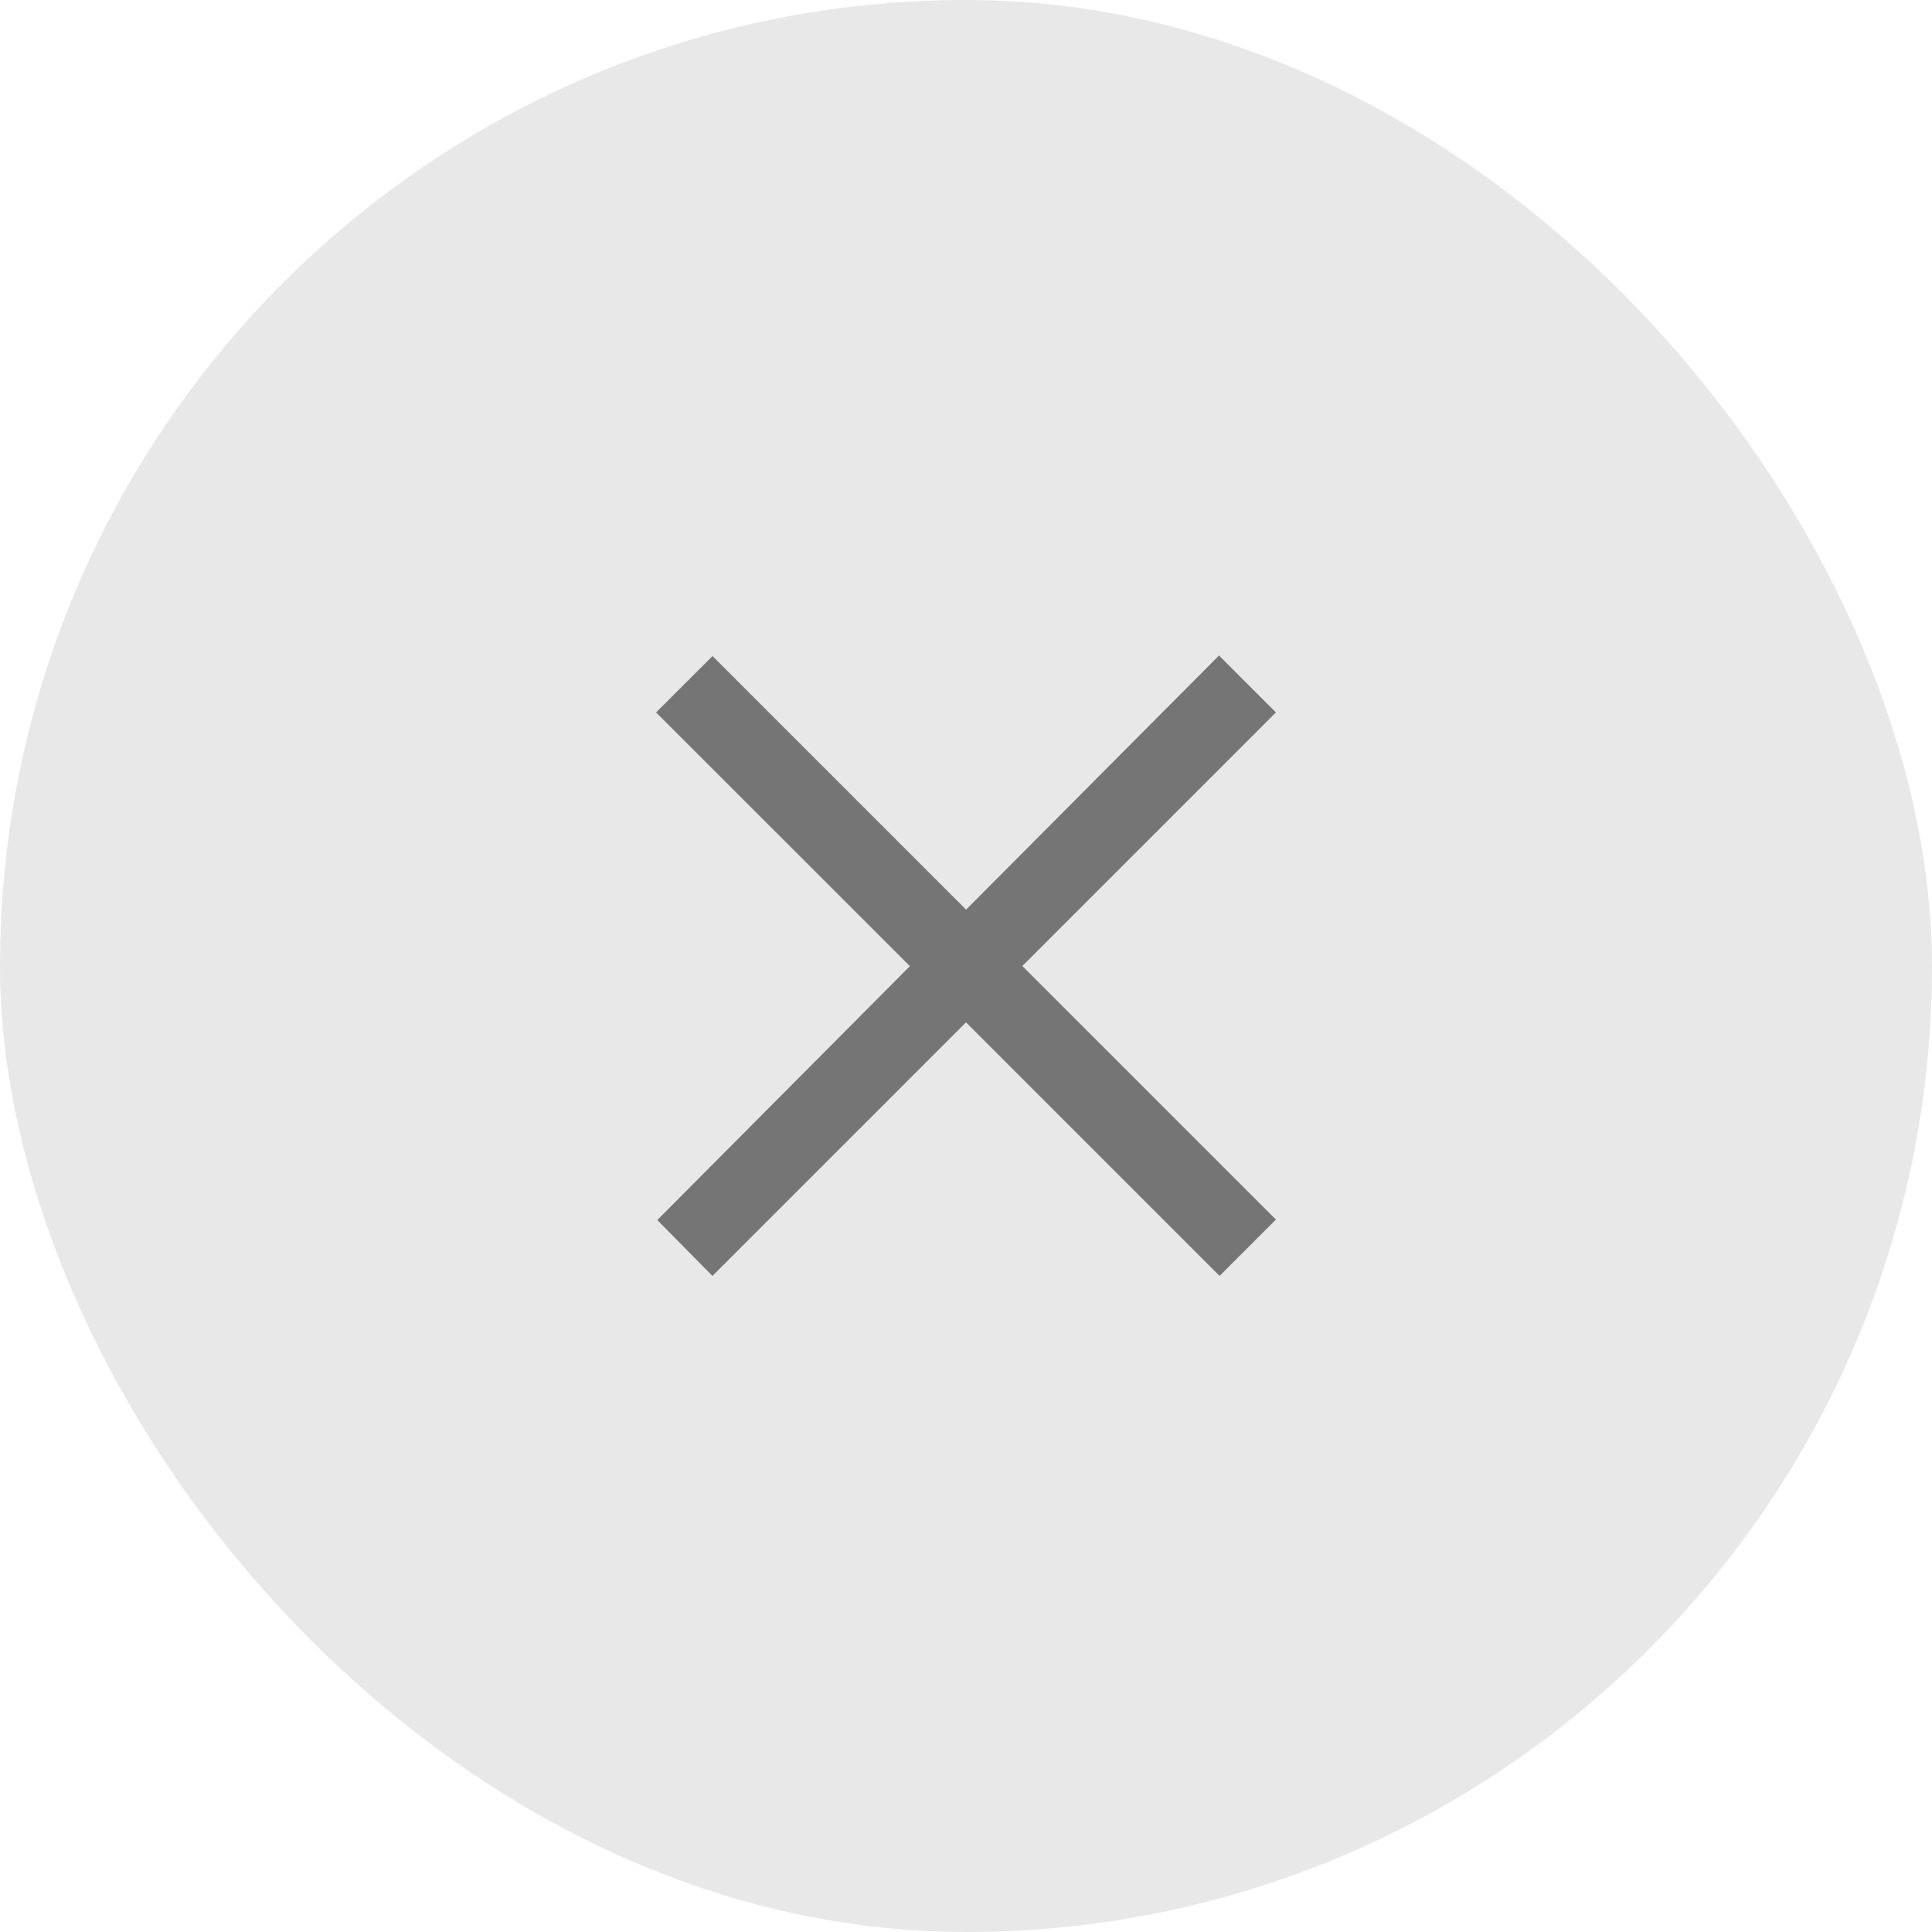 <svg width="24" height="24" viewBox="0 0 24 24" fill="none" xmlns="http://www.w3.org/2000/svg">
<rect width="24" height="24" rx="12" fill="#D9D9D9" fill-opacity="0.6"/>
<path d="M8.165 15.156L8.85 15.85L12 12.7L15.149 15.849L15.15 15.85L15.85 15.15L12.7 12L15.85 8.85L15.143 8.143L12.001 11.3L8.851 8.15L8.15 8.85L11.303 12.002L8.165 15.156Z" fill="#757575"/>
</svg>
